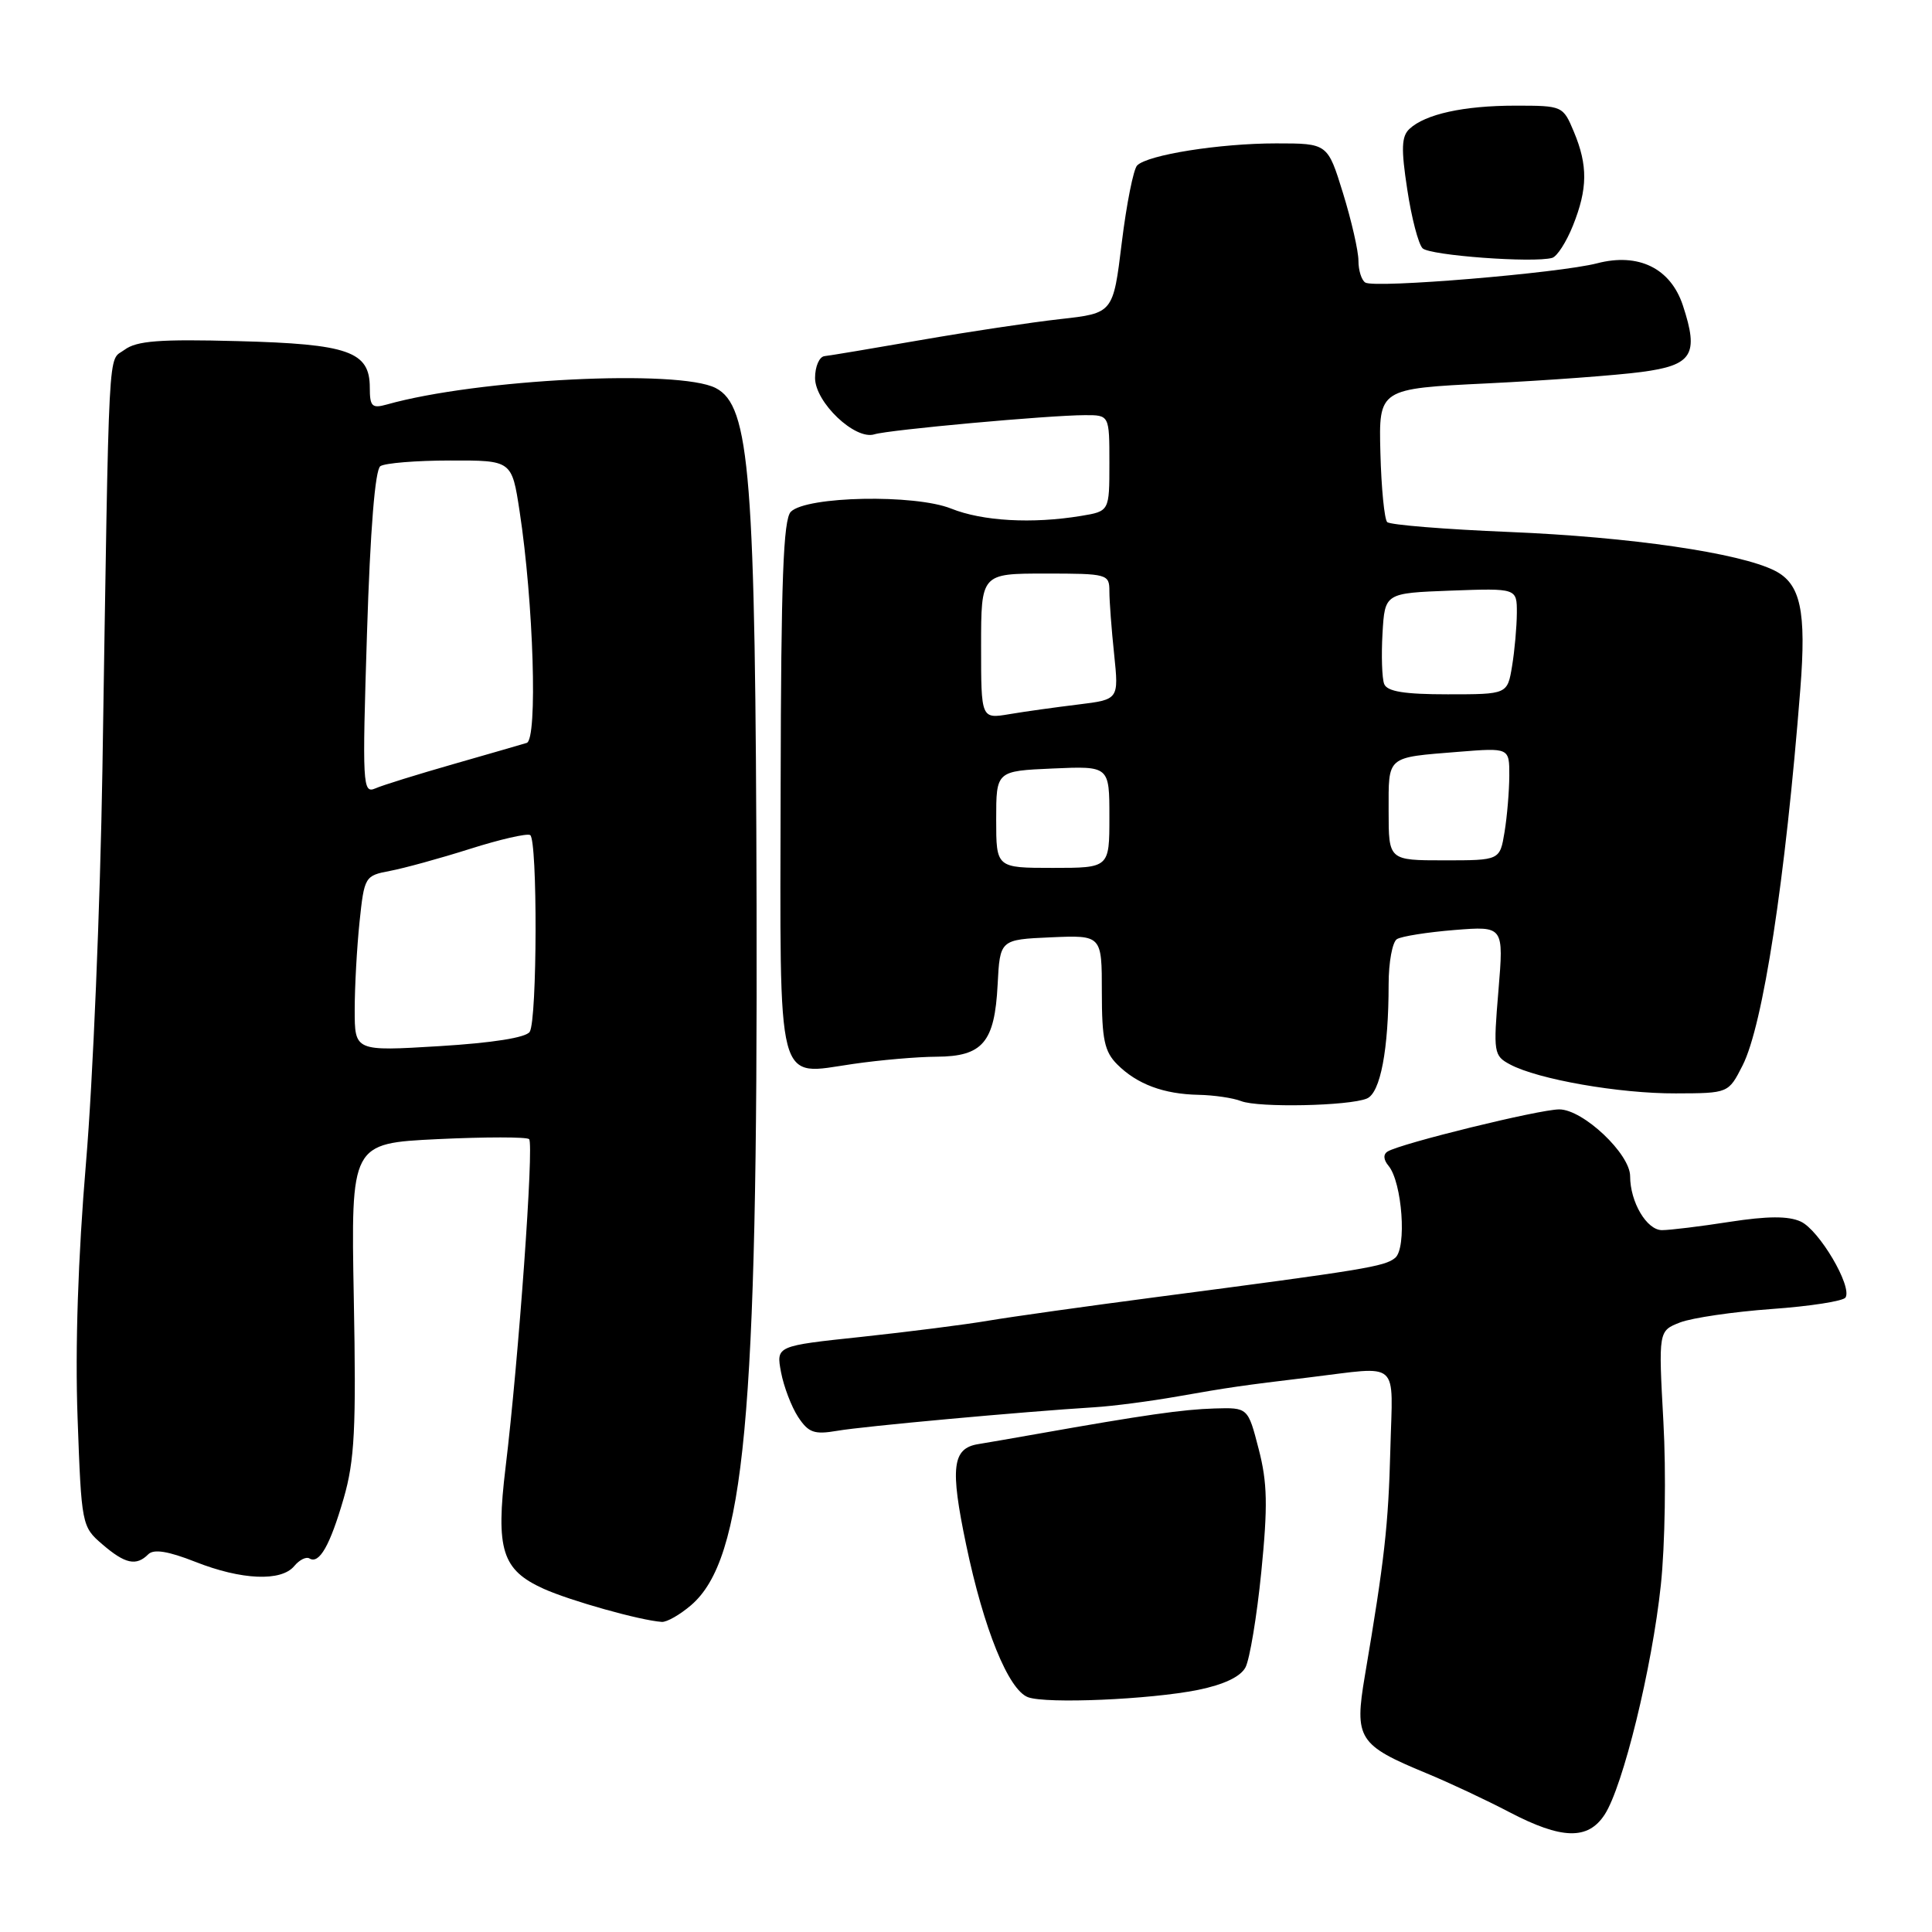 <?xml version="1.0" encoding="UTF-8" standalone="no"?>
<!DOCTYPE svg PUBLIC "-//W3C//DTD SVG 1.1//EN" "http://www.w3.org/Graphics/SVG/1.1/DTD/svg11.dtd" >
<svg xmlns="http://www.w3.org/2000/svg" xmlns:xlink="http://www.w3.org/1999/xlink" version="1.1" viewBox="0 0 256 256">
 <g >
 <path fill="currentColor"
d=" M 212.62 240.45 C 215.05 236.74 218.91 221.00 220.07 210.02 C 220.63 204.78 220.78 195.07 220.41 188.42 C 219.75 176.35 219.75 176.35 222.62 175.23 C 224.21 174.62 229.67 173.82 234.76 173.45 C 239.85 173.09 244.25 172.40 244.54 171.93 C 245.46 170.45 241.04 162.97 238.60 161.86 C 236.96 161.11 234.20 161.13 229.20 161.90 C 225.30 162.51 221.26 163.00 220.22 163.00 C 218.20 163.00 216.00 159.28 216.00 155.85 C 216.00 152.89 209.76 147.00 206.61 147.00 C 203.97 147.00 185.61 151.51 183.87 152.58 C 183.26 152.95 183.31 153.67 183.99 154.48 C 185.80 156.67 186.43 165.40 184.86 166.68 C 183.46 167.83 180.88 168.25 153.00 171.90 C 143.93 173.09 134.03 174.48 131.00 174.99 C 127.97 175.51 120.40 176.47 114.17 177.14 C 102.84 178.34 102.84 178.34 103.49 181.82 C 103.85 183.73 104.87 186.40 105.75 187.75 C 107.13 189.84 107.88 190.11 110.93 189.59 C 114.36 188.99 135.62 187.05 145.00 186.47 C 147.47 186.32 152.43 185.67 156.00 185.04 C 163.01 183.81 164.38 183.61 173.50 182.51 C 185.70 181.04 184.54 180.02 184.23 192.00 C 183.97 202.09 183.46 206.66 180.85 222.06 C 179.44 230.39 179.98 231.23 189.00 234.96 C 192.03 236.21 196.97 238.53 200.00 240.12 C 206.93 243.74 210.41 243.84 212.62 240.45 Z  M 158.75 223.92 C 162.14 223.23 164.37 222.18 165.03 220.94 C 165.59 219.89 166.54 214.19 167.13 208.27 C 168.00 199.53 167.94 196.46 166.78 192.00 C 165.36 186.50 165.36 186.50 160.93 186.63 C 156.75 186.75 151.55 187.50 137.50 189.99 C 134.20 190.57 130.66 191.19 129.64 191.35 C 126.18 191.90 125.87 194.43 128.02 204.69 C 130.35 215.86 133.63 223.93 136.22 224.89 C 138.66 225.79 152.39 225.20 158.75 223.92 Z  M 91.58 212.69 C 98.66 206.59 100.41 187.90 100.25 120.00 C 100.11 62.90 99.39 53.77 94.84 51.42 C 89.94 48.89 63.23 50.22 51.25 53.60 C 49.29 54.15 49.00 53.86 49.00 51.36 C 49.00 46.57 46.19 45.58 31.50 45.20 C 21.13 44.92 18.10 45.16 16.50 46.35 C 14.26 48.03 14.49 43.59 13.57 102.00 C 13.28 119.88 12.31 143.28 11.40 154.00 C 10.34 166.60 9.94 178.59 10.28 187.88 C 10.79 202.06 10.84 202.30 13.56 204.63 C 16.58 207.23 18.05 207.55 19.65 205.95 C 20.37 205.23 22.27 205.53 25.88 206.95 C 32.00 209.37 37.27 209.59 38.99 207.51 C 39.67 206.69 40.57 206.24 41.00 206.50 C 42.30 207.30 43.73 204.79 45.54 198.54 C 46.99 193.51 47.21 189.32 46.88 172.04 C 46.50 151.50 46.50 151.50 58.00 150.94 C 64.33 150.64 69.77 150.64 70.11 150.94 C 70.77 151.55 68.72 180.15 66.99 194.44 C 65.67 205.36 66.51 208.02 72.03 210.52 C 75.59 212.12 84.81 214.71 87.69 214.91 C 88.35 214.96 90.10 213.96 91.58 212.69 Z  M 181.12 145.56 C 182.91 144.82 184.00 139.06 184.00 130.42 C 184.00 127.50 184.50 124.81 185.10 124.44 C 185.71 124.06 189.15 123.52 192.73 123.23 C 199.26 122.71 199.26 122.71 198.55 131.27 C 197.86 139.48 197.93 139.89 200.08 141.04 C 203.77 143.02 214.57 144.91 222.04 144.88 C 229.03 144.86 229.03 144.86 230.90 141.18 C 233.61 135.86 236.57 116.58 238.55 91.33 C 239.37 80.94 238.59 77.35 235.17 75.62 C 230.51 73.26 216.01 71.15 200.00 70.49 C 191.47 70.14 184.19 69.55 183.81 69.18 C 183.44 68.80 183.03 64.67 182.91 60.00 C 182.69 51.50 182.69 51.50 197.09 50.80 C 205.02 50.41 214.20 49.73 217.50 49.29 C 224.27 48.40 225.14 46.99 222.99 40.47 C 221.36 35.54 217.11 33.46 211.62 34.89 C 206.60 36.19 182.18 38.23 180.91 37.44 C 180.41 37.13 180.00 35.83 180.00 34.55 C 180.00 33.26 179.08 29.24 177.96 25.61 C 175.92 19.00 175.92 19.00 169.10 19.00 C 161.63 19.00 152.09 20.51 150.68 21.92 C 150.19 22.41 149.27 27.02 148.64 32.16 C 147.50 41.50 147.50 41.50 140.50 42.28 C 136.65 42.71 128.32 43.96 122.00 45.06 C 115.67 46.16 109.94 47.12 109.25 47.19 C 108.56 47.27 108.00 48.57 108.00 50.08 C 108.00 53.31 113.30 58.35 115.86 57.55 C 117.77 56.95 138.98 55.02 143.75 55.01 C 147.00 55.00 147.00 55.00 147.00 61.37 C 147.00 67.74 147.00 67.74 143.25 68.36 C 136.78 69.43 130.19 69.06 126.03 67.39 C 121.20 65.46 106.86 65.74 104.79 67.81 C 103.79 68.82 103.49 76.86 103.44 104.07 C 103.36 144.87 102.74 142.46 113.03 140.98 C 116.59 140.46 121.57 140.03 124.10 140.02 C 130.21 139.99 131.80 138.12 132.19 130.48 C 132.50 124.50 132.50 124.50 139.25 124.20 C 146.00 123.91 146.00 123.91 146.00 131.45 C 146.00 137.72 146.35 139.35 148.04 141.04 C 150.66 143.66 154.19 144.98 158.82 145.07 C 160.84 145.11 163.38 145.48 164.45 145.90 C 166.74 146.80 178.76 146.55 181.12 145.56 Z  M 208.42 29.90 C 210.38 25.01 210.41 21.92 208.55 17.47 C 207.11 14.03 207.05 14.00 200.79 14.00 C 193.95 14.00 188.86 15.12 186.76 17.08 C 185.70 18.07 185.64 19.71 186.47 25.11 C 187.03 28.85 187.95 32.36 188.50 32.90 C 189.45 33.85 203.19 34.87 205.67 34.17 C 206.32 33.99 207.55 32.07 208.42 29.90 Z  M 47.00 133.80 C 47.00 130.77 47.29 125.54 47.64 122.17 C 48.27 116.16 48.35 116.03 51.67 115.40 C 53.53 115.05 58.31 113.74 62.28 112.48 C 66.25 111.22 69.83 110.40 70.25 110.65 C 71.24 111.27 71.19 135.15 70.19 136.72 C 69.71 137.49 65.26 138.19 58.21 138.62 C 47.00 139.30 47.00 139.30 47.00 133.80 Z  M 48.63 83.86 C 49.06 70.16 49.70 62.24 50.40 61.77 C 51.01 61.36 55.17 61.02 59.66 61.02 C 67.82 61.00 67.82 61.00 68.85 67.75 C 70.70 79.84 71.26 97.98 69.79 98.44 C 69.08 98.66 64.67 99.93 60.00 101.27 C 55.33 102.61 50.70 104.04 49.73 104.47 C 48.05 105.19 47.99 104.07 48.63 83.86 Z  M 132.00 108.58 C 132.00 102.16 132.00 102.16 139.50 101.83 C 147.00 101.50 147.00 101.50 147.00 108.25 C 147.00 115.00 147.00 115.00 139.50 115.00 C 132.00 115.00 132.00 115.00 132.00 108.58 Z  M 184.00 107.47 C 184.00 100.08 183.62 100.40 193.25 99.62 C 200.00 99.08 200.00 99.08 199.99 102.79 C 199.98 104.83 199.70 108.19 199.36 110.25 C 198.74 114.00 198.74 114.00 191.37 114.00 C 184.00 114.00 184.00 114.00 184.00 107.47 Z  M 130.00 85.63 C 130.00 76.00 130.00 76.00 138.50 76.00 C 146.76 76.00 147.00 76.07 147.00 78.35 C 147.00 79.65 147.28 83.40 147.63 86.70 C 148.25 92.69 148.25 92.69 142.88 93.35 C 139.92 93.71 135.81 94.28 133.75 94.63 C 130.00 95.26 130.00 95.26 130.00 85.63 Z  M 183.41 90.63 C 183.12 89.88 183.02 86.86 183.19 83.92 C 183.50 78.59 183.50 78.59 192.25 78.26 C 201.00 77.94 201.00 77.94 200.99 81.22 C 200.98 83.02 200.70 86.19 200.36 88.25 C 199.74 92.00 199.74 92.00 191.84 92.00 C 186.07 92.00 183.80 91.63 183.41 90.63 Z "/>
</g>
</svg>